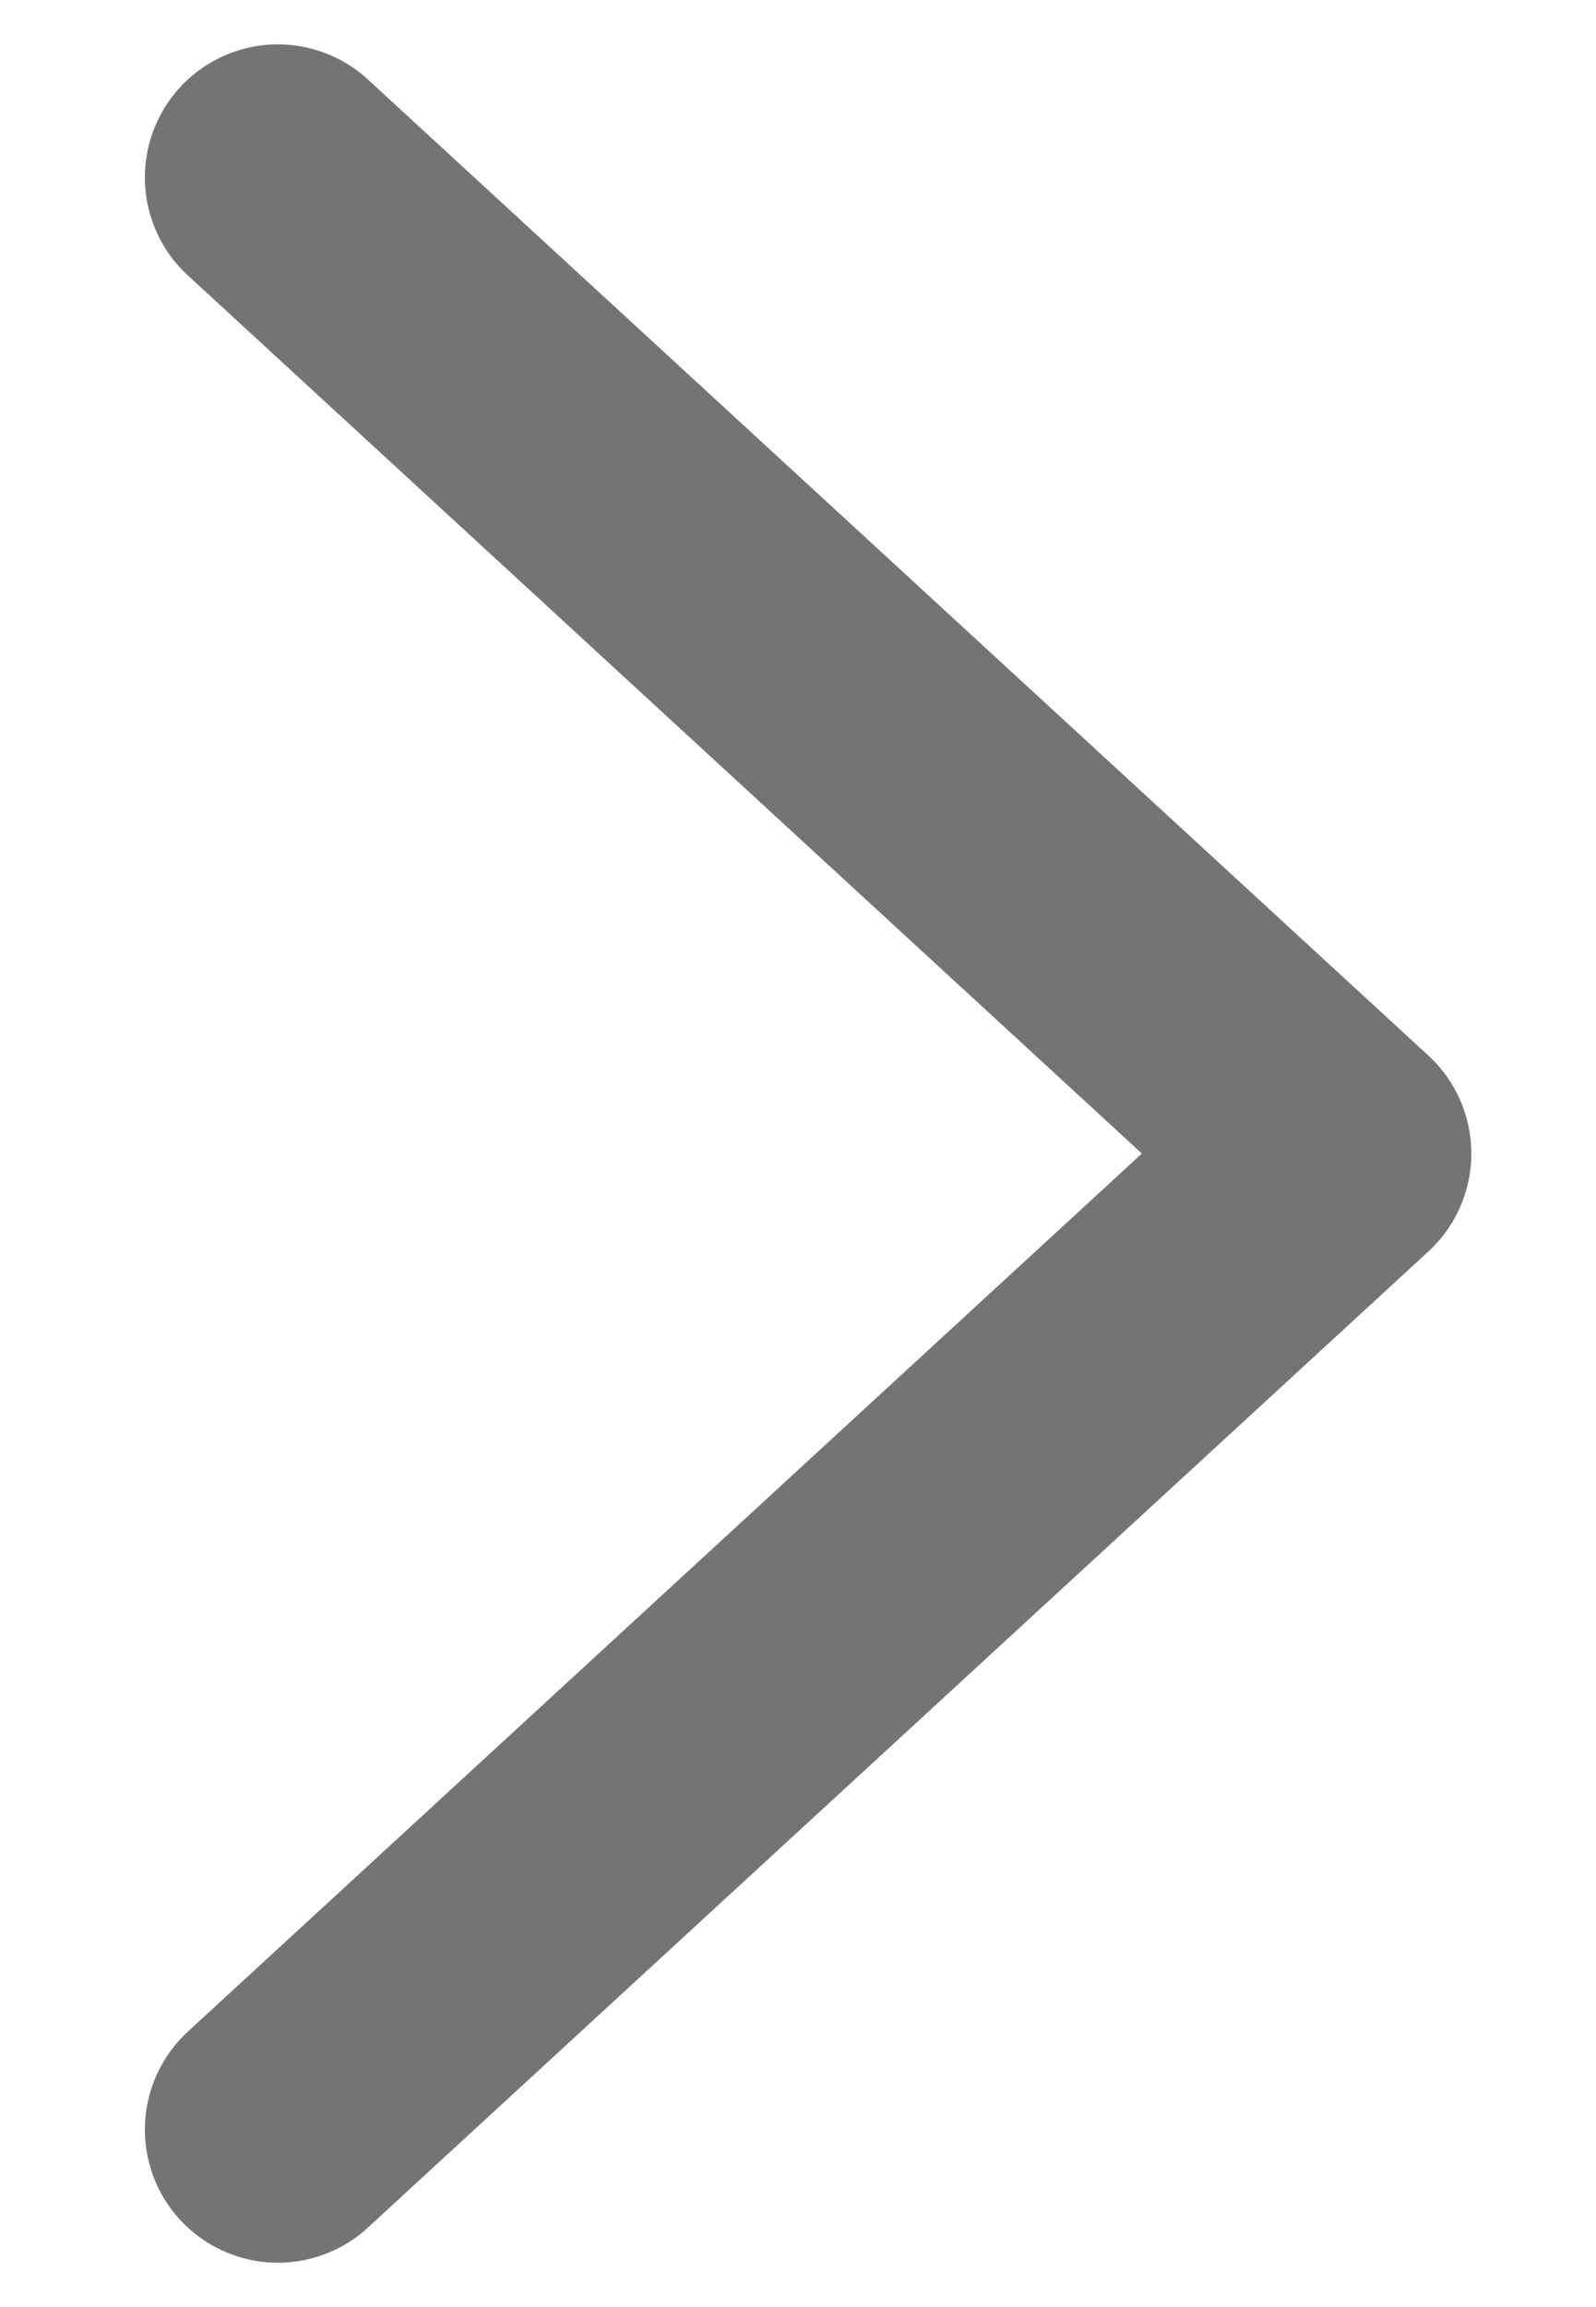 <svg width="9" height="13" viewBox="0 0 9 13" fill="none" xmlns="http://www.w3.org/2000/svg">
<path d="M1.567 12L7.547 6.5L1.567 1" stroke="#747474" stroke-width="1.5" stroke-linecap="round" stroke-linejoin="round"/>
</svg>
